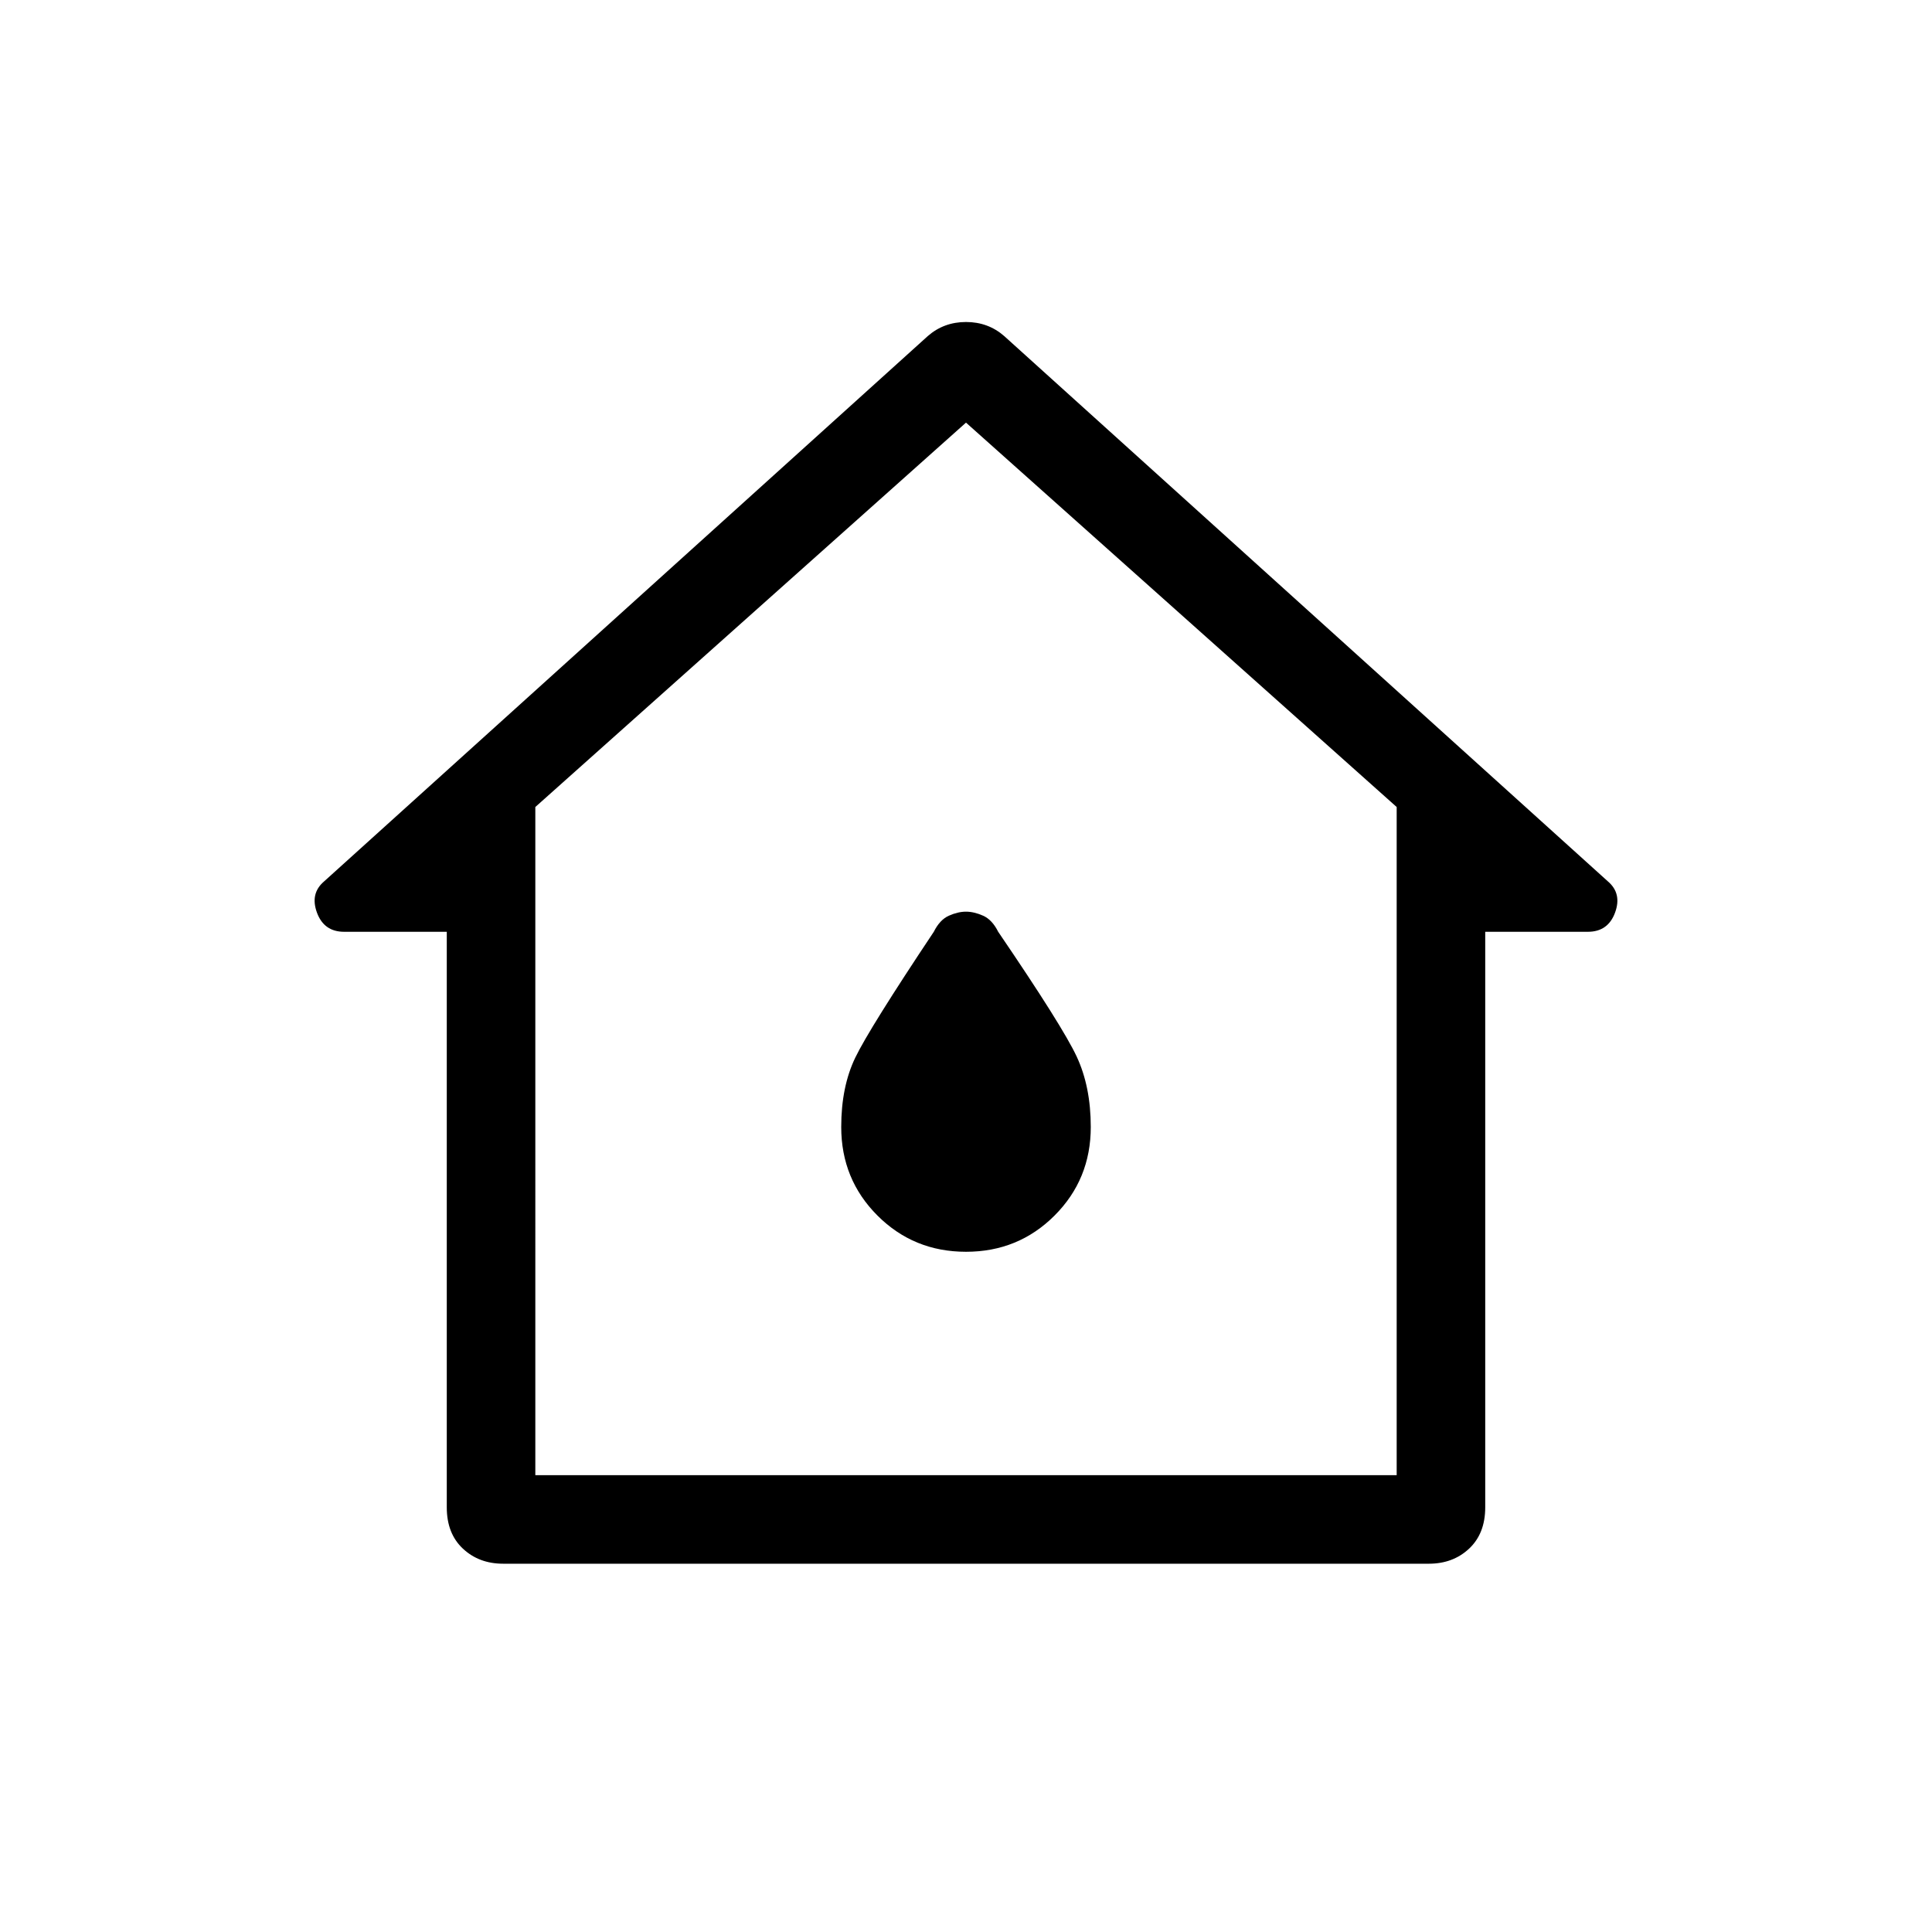 <svg xmlns="http://www.w3.org/2000/svg" height="48" width="48"><path d="M12.5 38.85q-.6 0-1-.375t-.4-1.025v-14.3H8.55q-.5 0-.675-.475-.175-.475.175-.775l15-13.55Q23.45 8 24 8q.55 0 .95.35l15 13.55q.35.3.175.775-.175.475-.675.475H36.9v14.3q0 .65-.4 1.025-.4.375-1 .375Zm.8-2.2h21.4v-16.6L24 10.5l-10.7 9.55ZM24 23.55Zm0 7.55q1.3 0 2.2-.9.9-.9.9-2.2 0-1-.35-1.75t-1.95-3.1q-.15-.3-.375-.4-.225-.1-.425-.1-.2 0-.425.1-.225.1-.375.4-1.6 2.4-1.95 3.125Q20.9 27 20.9 28q0 1.3.9 2.2.9.9 2.2.9Z"/></svg>